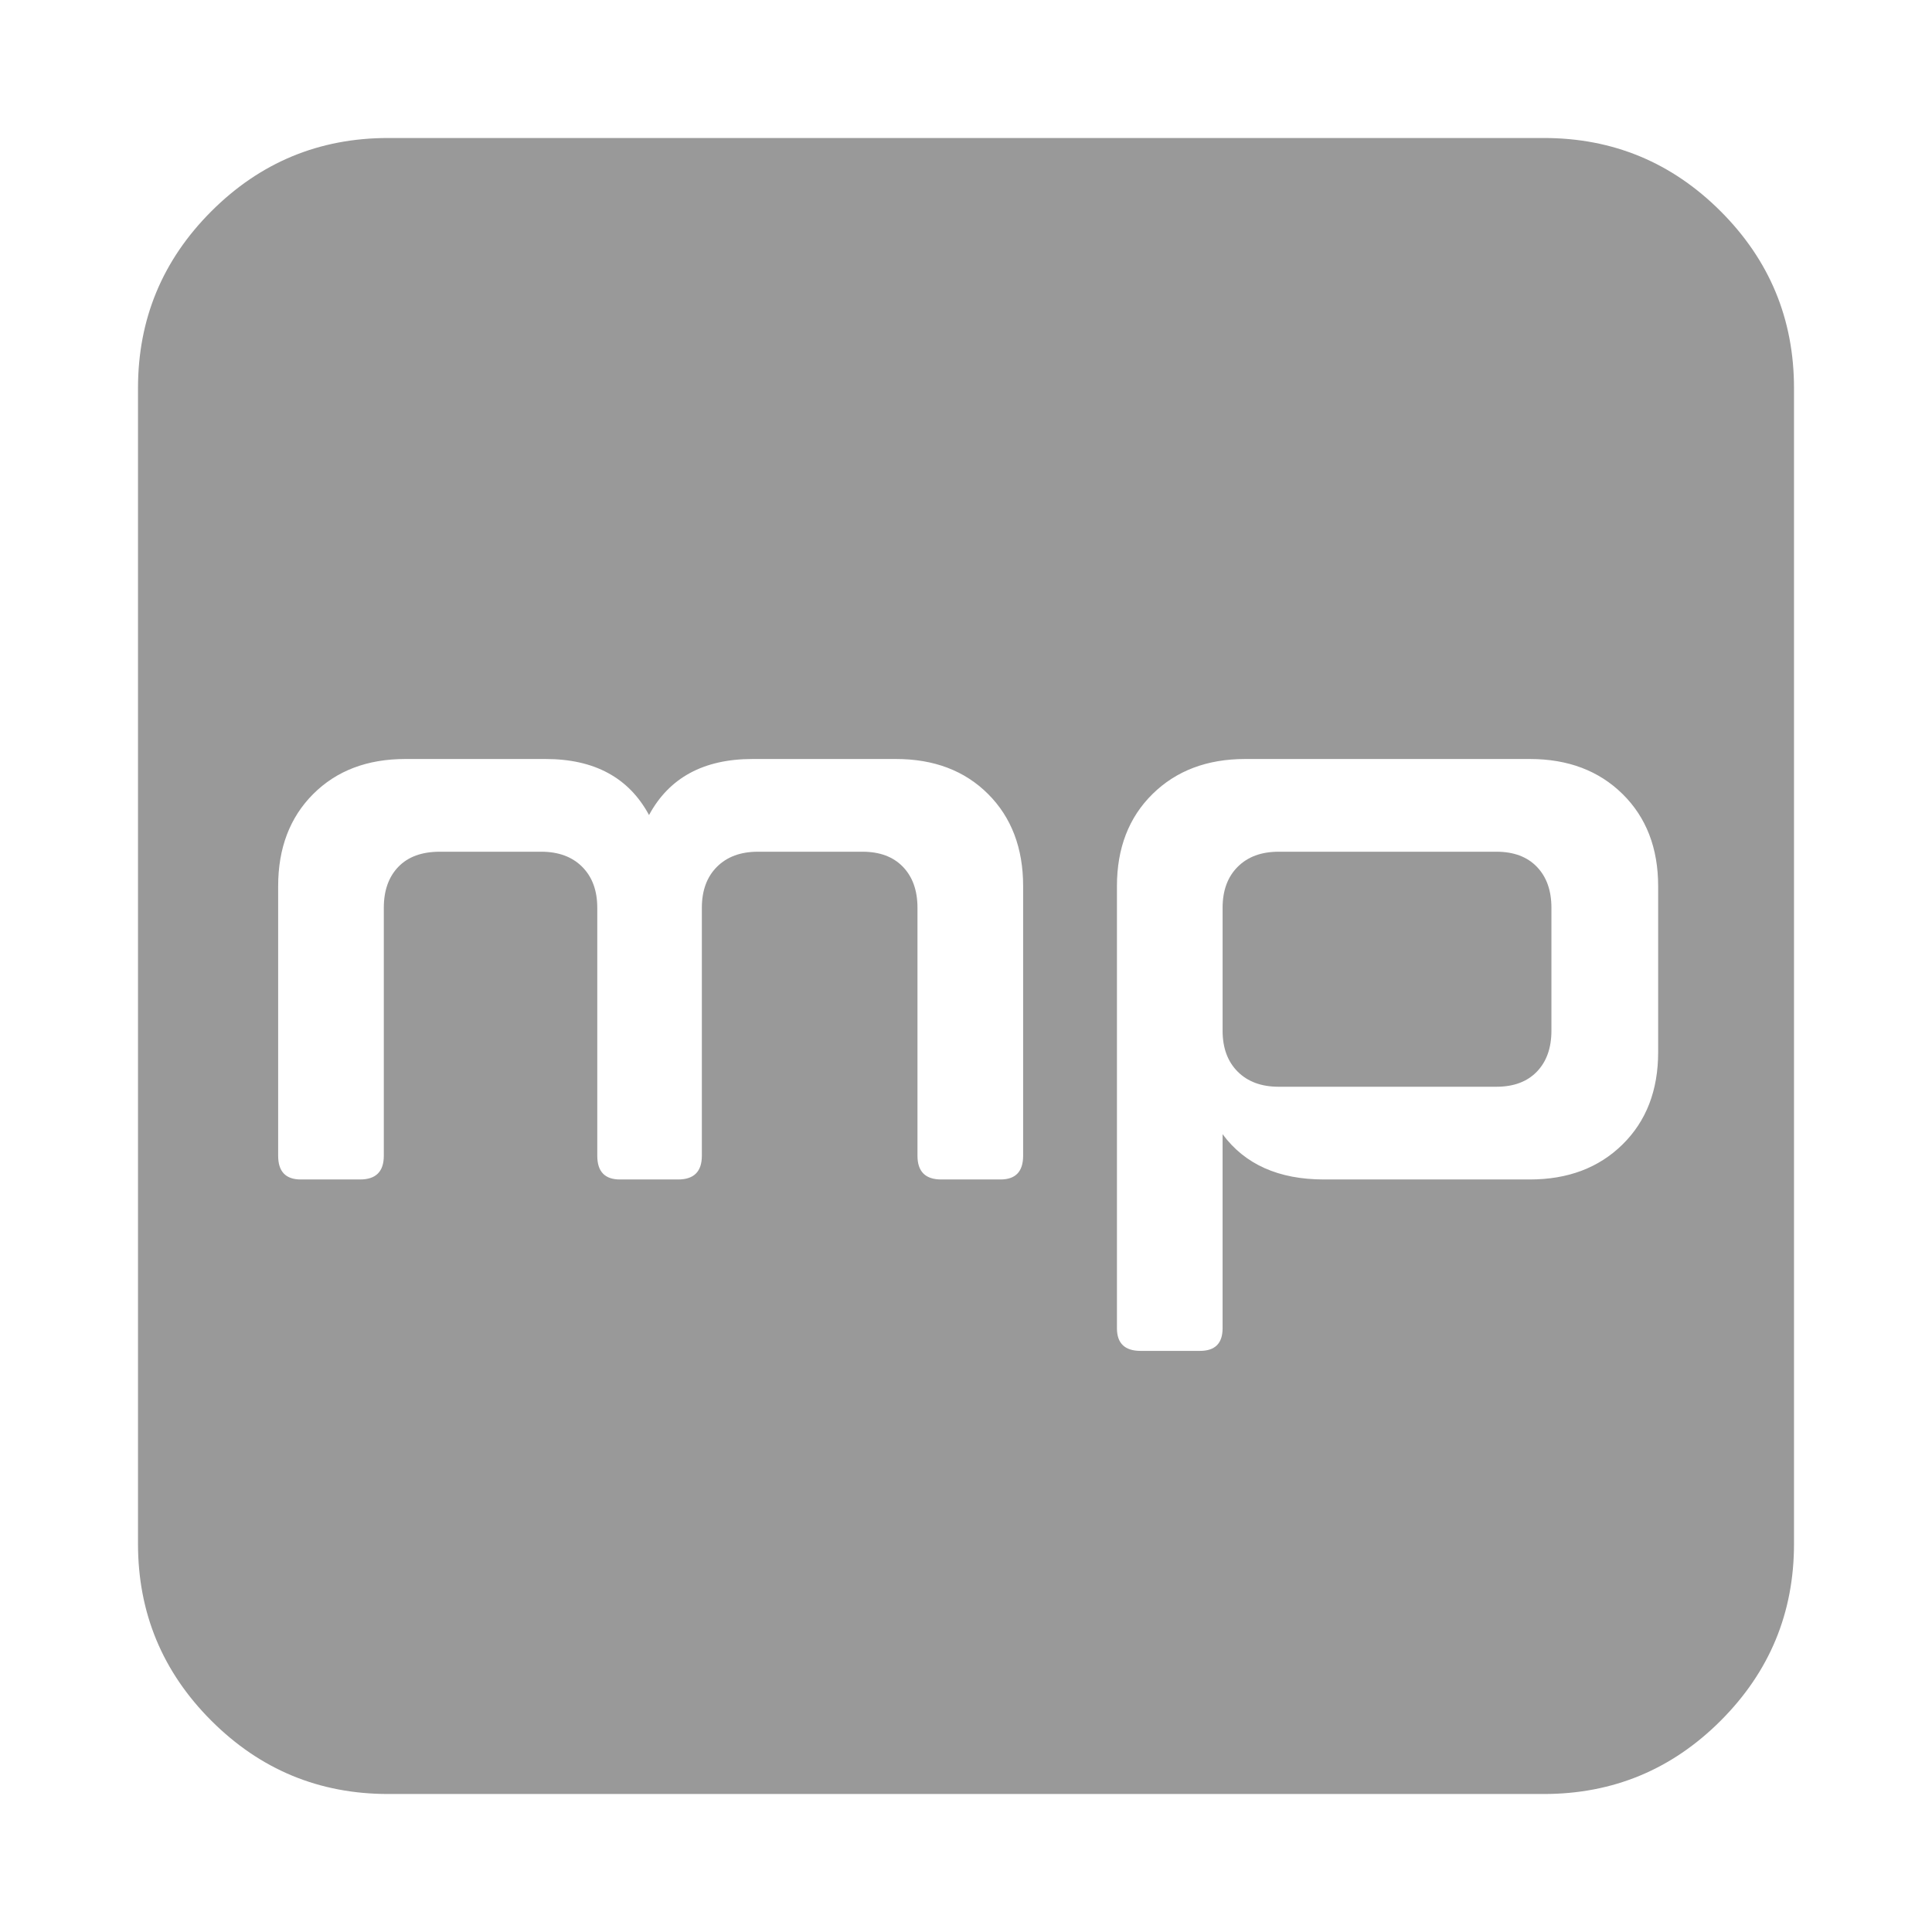<?xml version="1.0" encoding="utf-8"?>
<svg width="1792" height="1792" viewBox="0 0 1792 1792" xmlns="http://www.w3.org/2000/svg"><path d="M1439 842v114q0 24-13.5 38t-37.5 14h-202q-24 0-38-14t-14-38v-114q0-24 14-38t38-14h202q24 0 37.5 14t13.5 38zm-490 230v-250q0-53-32.5-85.5t-85.5-32.5h-133q-68 0-96 52-28-52-96-52h-130q-53 0-85.5 32.5t-32.5 85.5v250q0 22 21 22h55q22 0 22-22v-230q0-24 13.5-38t38.5-14h94q24 0 38 14t14 38v230q0 22 21 22h54q22 0 22-22v-230q0-24 14-38t38-14h97q24 0 37.5 14t13.5 38v230q0 22 22 22h55q21 0 21-22zm589-96v-154q0-53-33-85.5t-86-32.5h-264q-53 0-86 32.5t-33 85.5v410q0 21 22 21h55q21 0 21-21v-180q31 42 94 42h191q53 0 86-32.5t33-85.5zm126-616v1072q0 96-68 164t-164 68h-1072q-96 0-164-68t-68-164v-1072q0-96 68-164t164-68h1072q96 0 164 68t68 164z" fill="#999"/></svg>